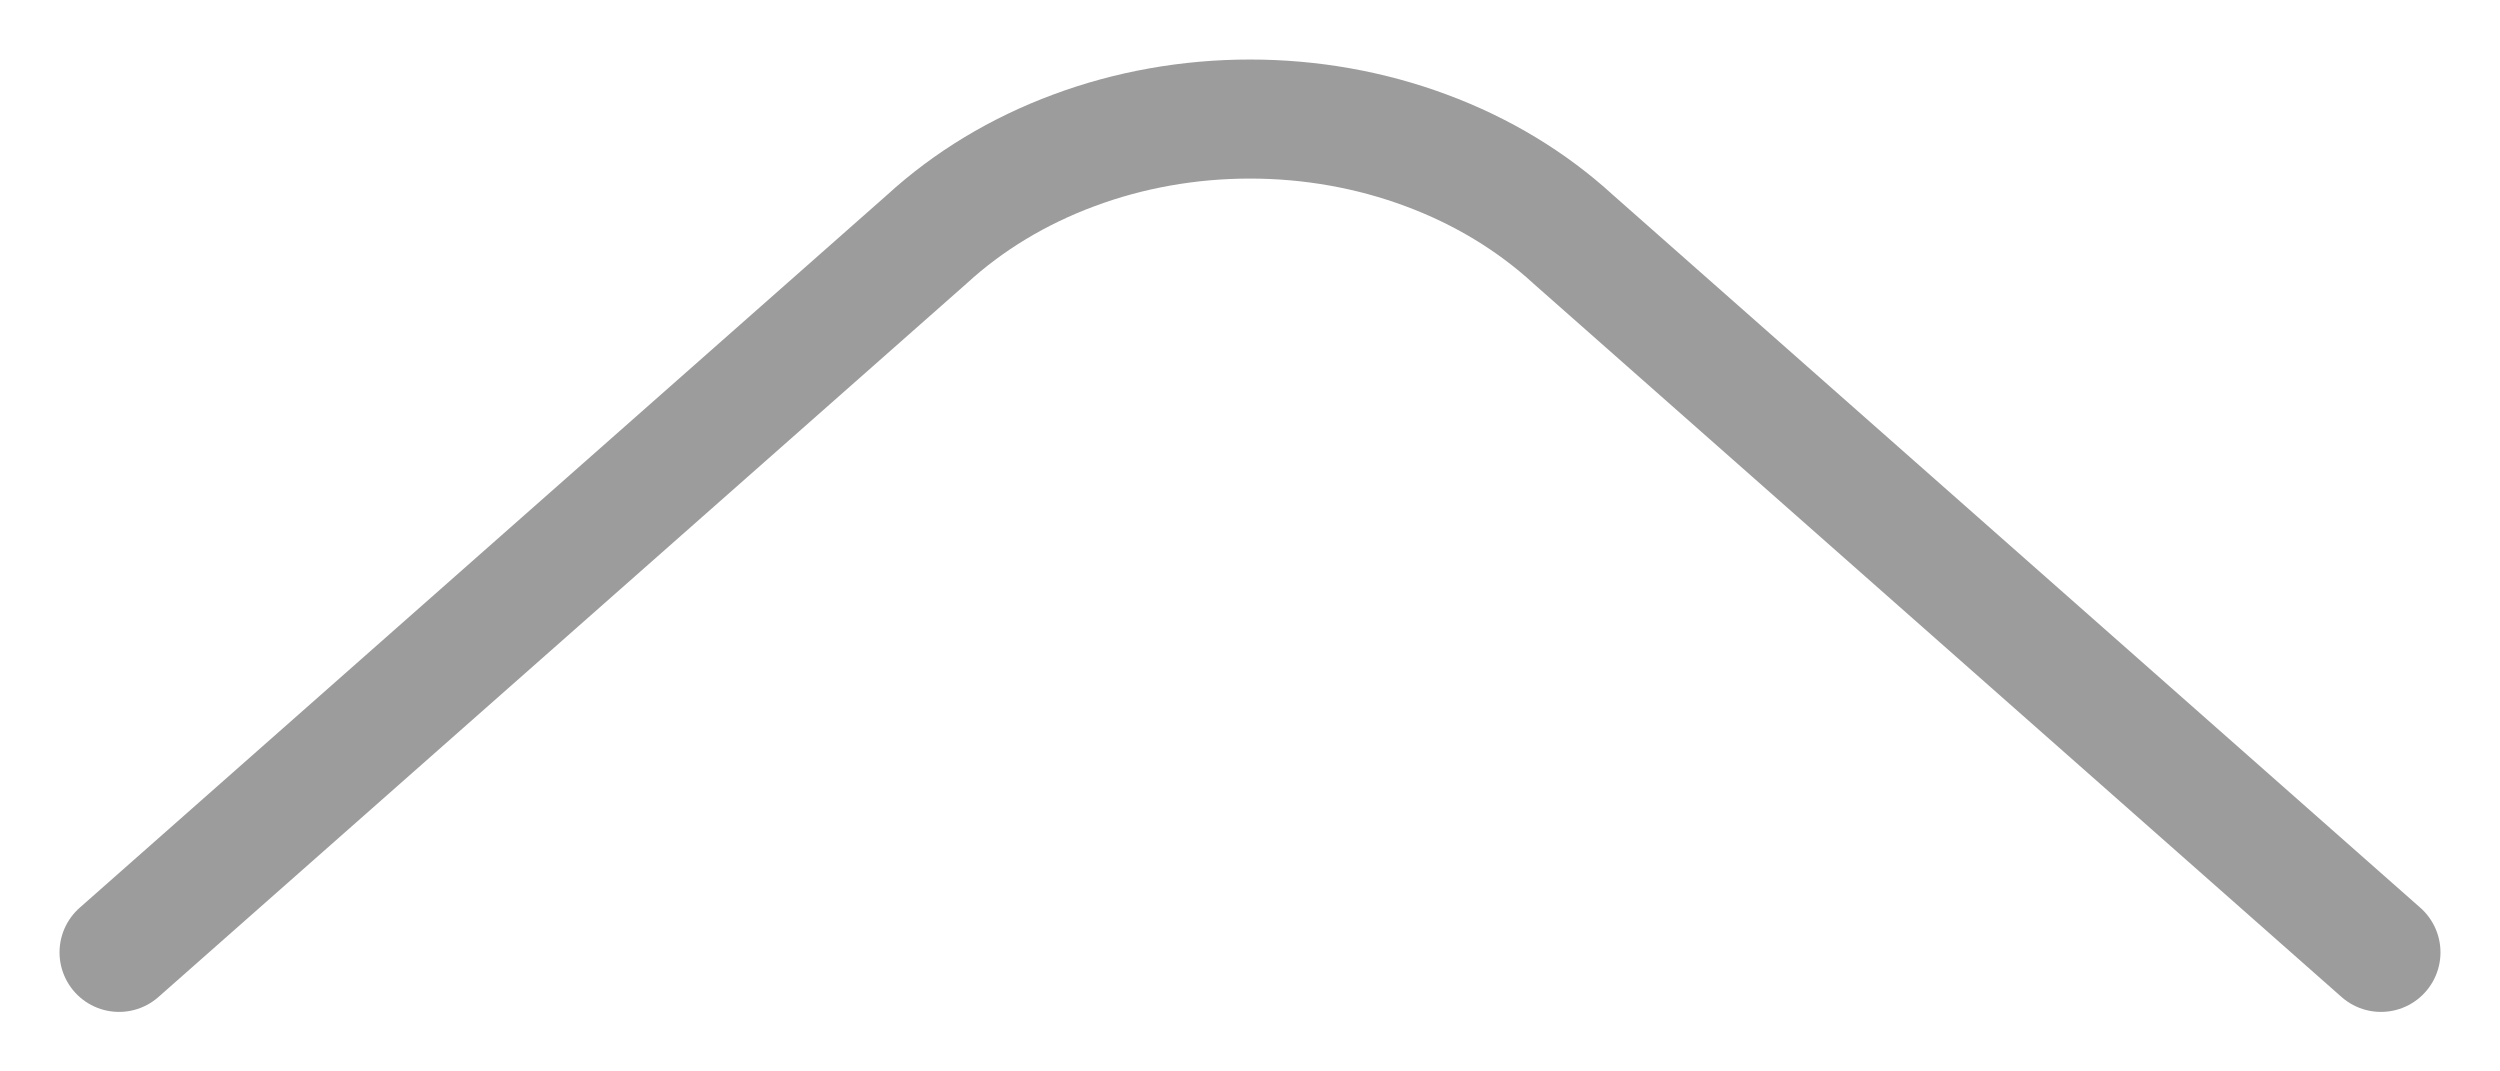 <svg width="21" height="9" viewBox="0 0 21 9" fill="none" xmlns="http://www.w3.org/2000/svg">
<path d="M1 8L7.786 2.009C8.134 1.69 8.554 1.436 9.021 1.263C9.487 1.089 9.991 1 10.5 1C11.009 1 11.512 1.089 11.979 1.263C12.446 1.436 12.866 1.69 13.214 2.009L20 8" stroke="#5B5B5B" stroke-opacity="0.6" stroke-linecap="round" stroke-linejoin="round"/>
</svg>
